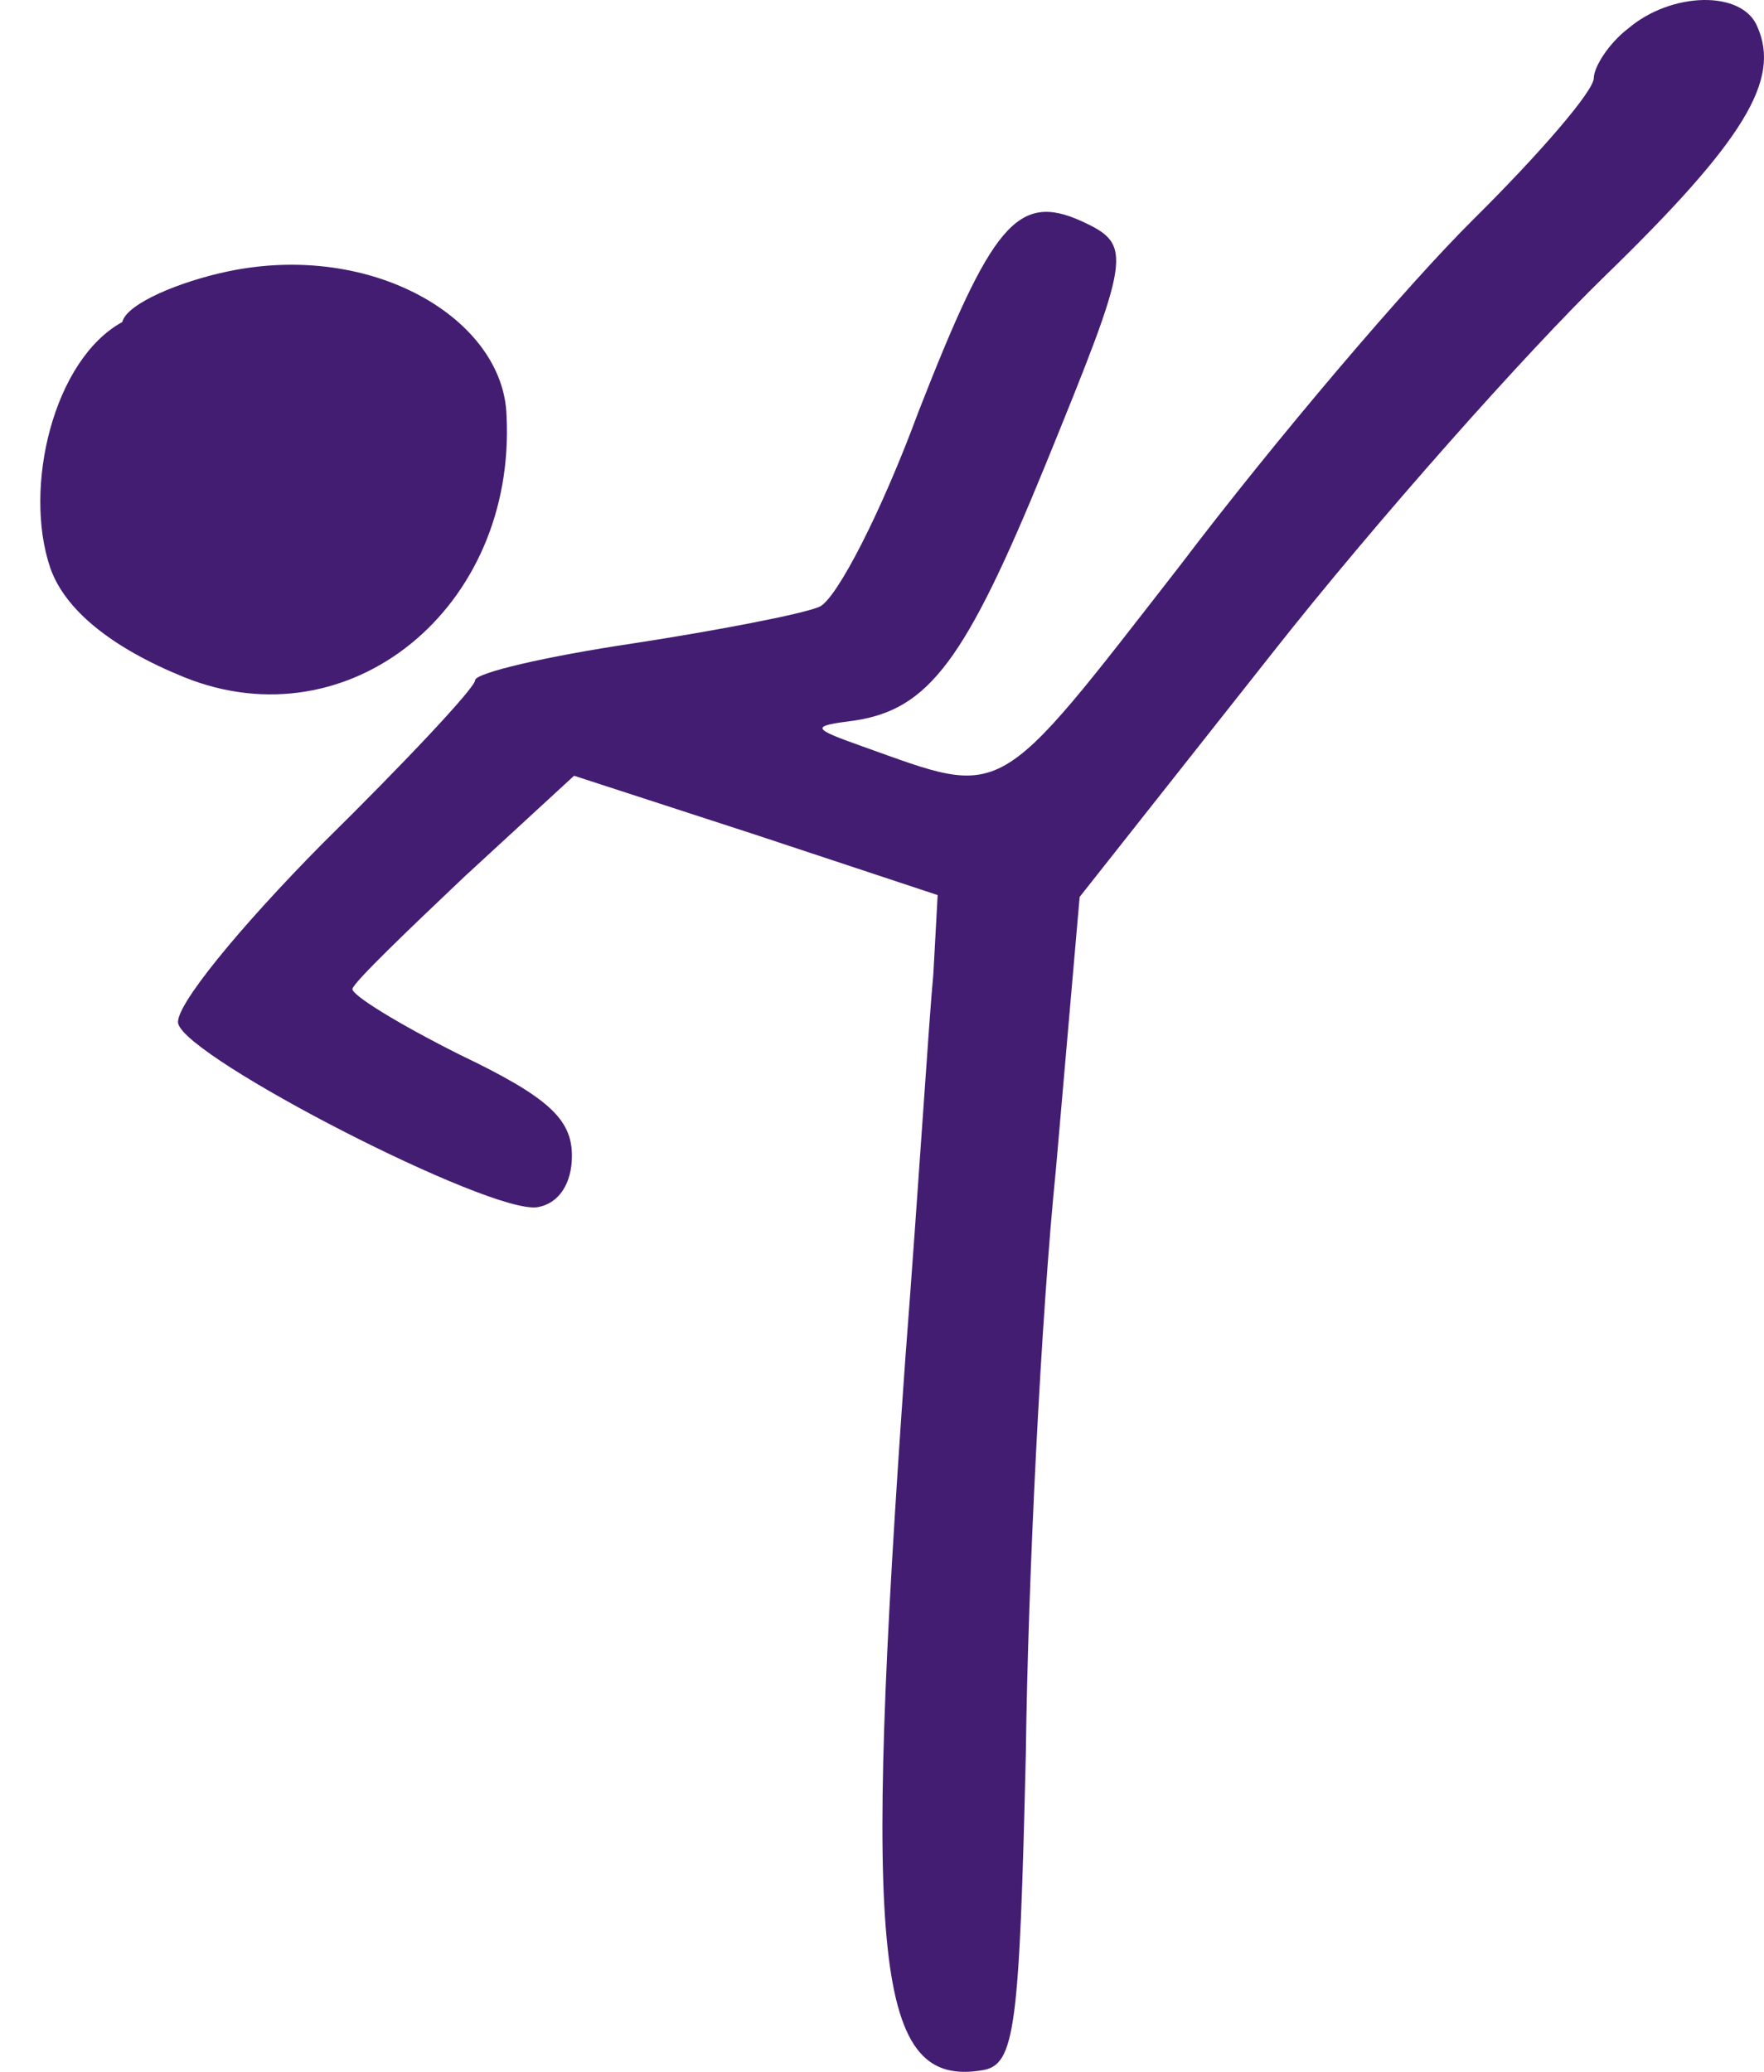 <svg width="109" height="128" viewBox="0 0 109 128" fill="none" xmlns="http://www.w3.org/2000/svg">
<path d="M100.611 1.759C99.415 2.667 98.484 4.141 98.484 4.822C98.484 5.616 95.161 9.473 91.04 13.556C86.919 17.64 78.81 27.168 72.96 34.882C61.395 49.741 62.193 49.287 53.286 46.111C50.096 44.977 50.096 44.864 52.754 44.523C57.407 43.843 59.667 40.78 64.585 28.756C69.903 15.711 70.036 15.144 66.845 13.67C62.857 11.855 61.262 13.896 56.742 25.467C54.482 31.592 51.691 37.037 50.627 37.49C49.564 37.944 44.246 38.965 39.062 39.759C33.744 40.553 29.357 41.574 29.357 42.028C29.357 42.481 25.103 47.019 19.919 52.123C14.867 57.228 10.746 62.219 11.012 63.239C11.544 65.395 30.288 75.037 33.212 74.583C34.542 74.356 35.34 73.108 35.34 71.407C35.34 69.138 33.877 67.777 28.427 65.168C24.572 63.239 21.647 61.425 21.78 61.084C21.913 60.631 25.103 57.568 28.693 54.165L35.472 47.926L46.639 51.556L57.939 55.299L57.673 60.177C57.407 62.899 56.742 73.562 55.945 83.884C53.286 121.317 54.084 129.03 60.73 127.896C62.724 127.556 62.99 125.287 63.389 108.272C63.522 97.609 64.32 81.389 65.25 72.201L66.713 55.413L78.544 40.44C85.058 32.159 94.363 21.723 99.149 17.073C107.79 8.679 110.05 4.935 108.587 1.646C107.657 -0.623 103.27 -0.509 100.611 1.759Z" fill="#431D72"/>
<path d="M14.053 16.774C11.17 17.381 7.836 18.738 7.555 19.896C3.315 22.218 1.412 30.095 3.106 35.086C4.015 37.677 6.869 40.006 11.382 41.839C21.582 45.952 31.908 37.587 31.299 25.666C31.116 19.735 23.064 14.875 14.053 16.774Z" fill="#431D72"/>
</svg>
